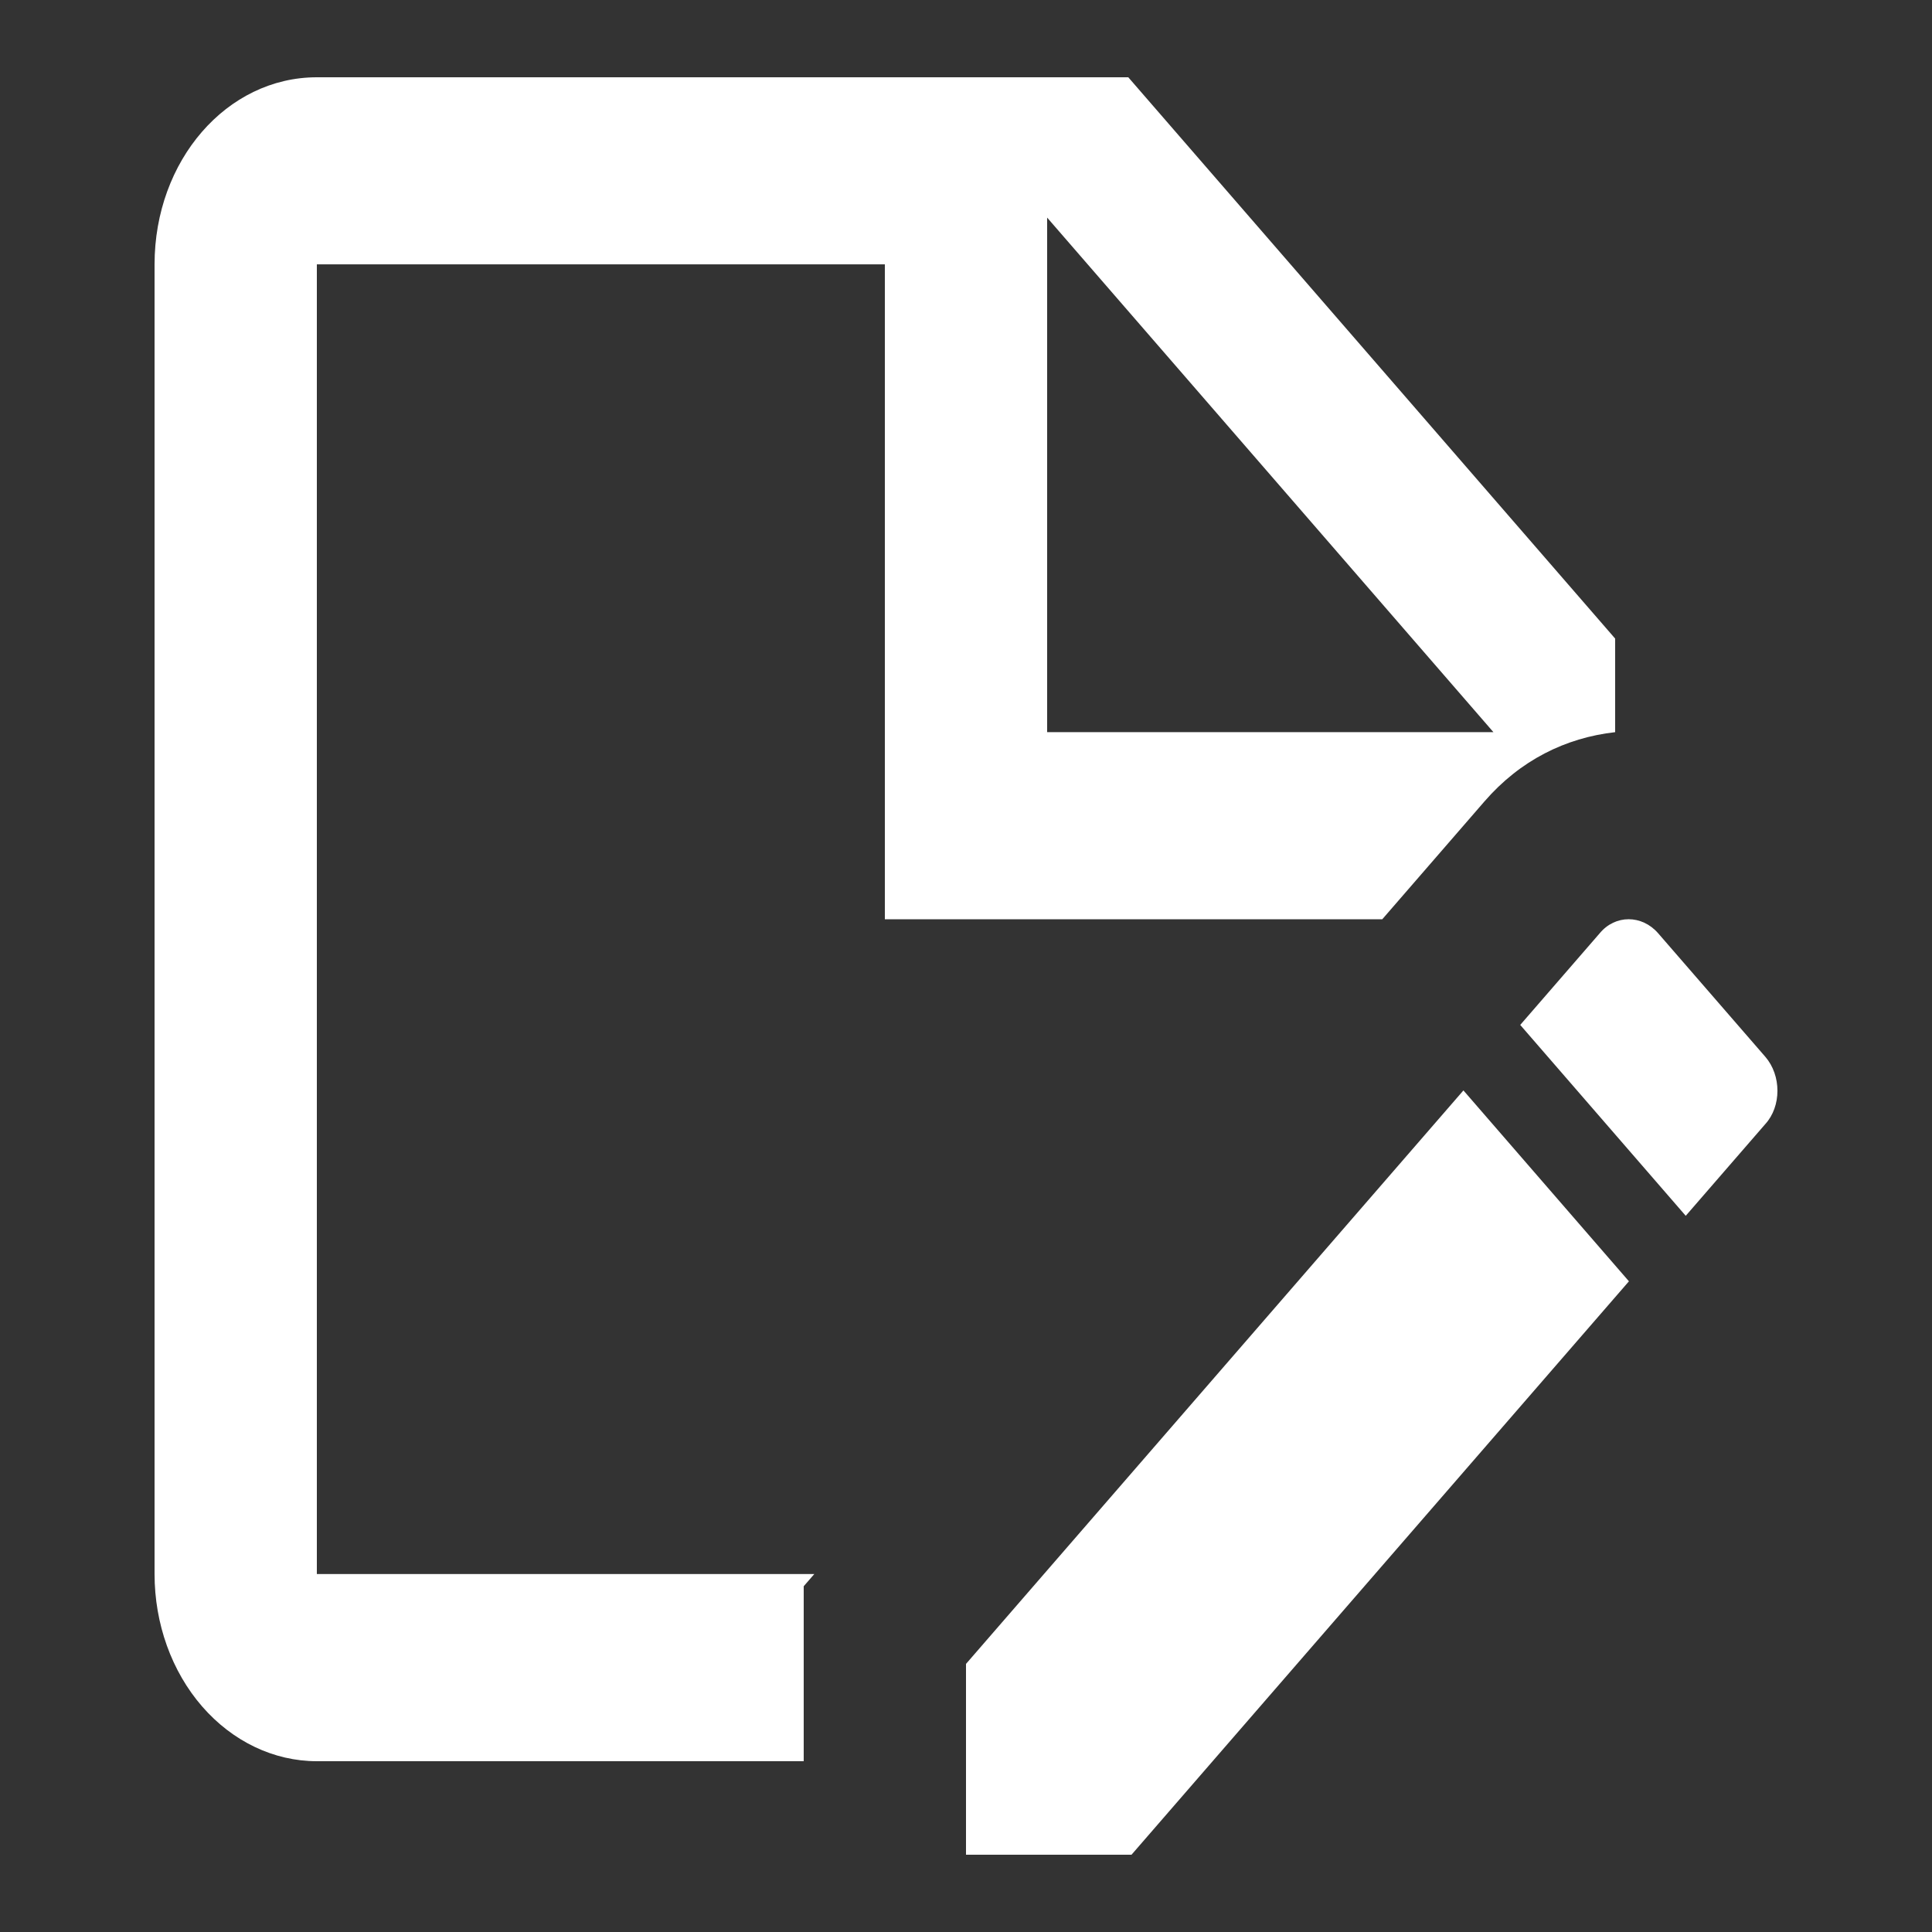 <svg width="30" height="30" viewBox="0 0 30 30" fill="none" xmlns="http://www.w3.org/2000/svg">
<rect x="0" y="0" width="30" height="30" fill="#333333" stroke="none"/>
<g clip-path="url(#clip0_1639_465)">
<path d="M21.464 14.274L23.051 12.444C23.606 11.804 24.311 11.456 25.08 11.369V9.916L17.52 1.2H4.92C3.521 1.2 2.4 2.493 2.4 4.105V24.442C2.4 25.213 2.665 25.952 3.138 26.497C3.611 27.041 4.252 27.348 4.92 27.348H12.48V24.631L12.644 24.442H4.92V4.105H13.74V14.274H21.464ZM16.26 3.379L23.19 11.369H16.26V3.379ZM22.724 16.932L25.294 19.896L17.57 28.8H15V25.837L22.724 16.932ZM27.411 17.455L26.176 18.879L23.606 15.915L24.84 14.492C25.08 14.201 25.496 14.201 25.748 14.492L27.411 16.409C27.663 16.7 27.663 17.179 27.411 17.455Z" fill="white"/>
</g>
<defs>
<clipPath id="clip0_1639_465">
<rect width="30" height="30" fill="white"/>
</clipPath>
</defs>
</svg>
